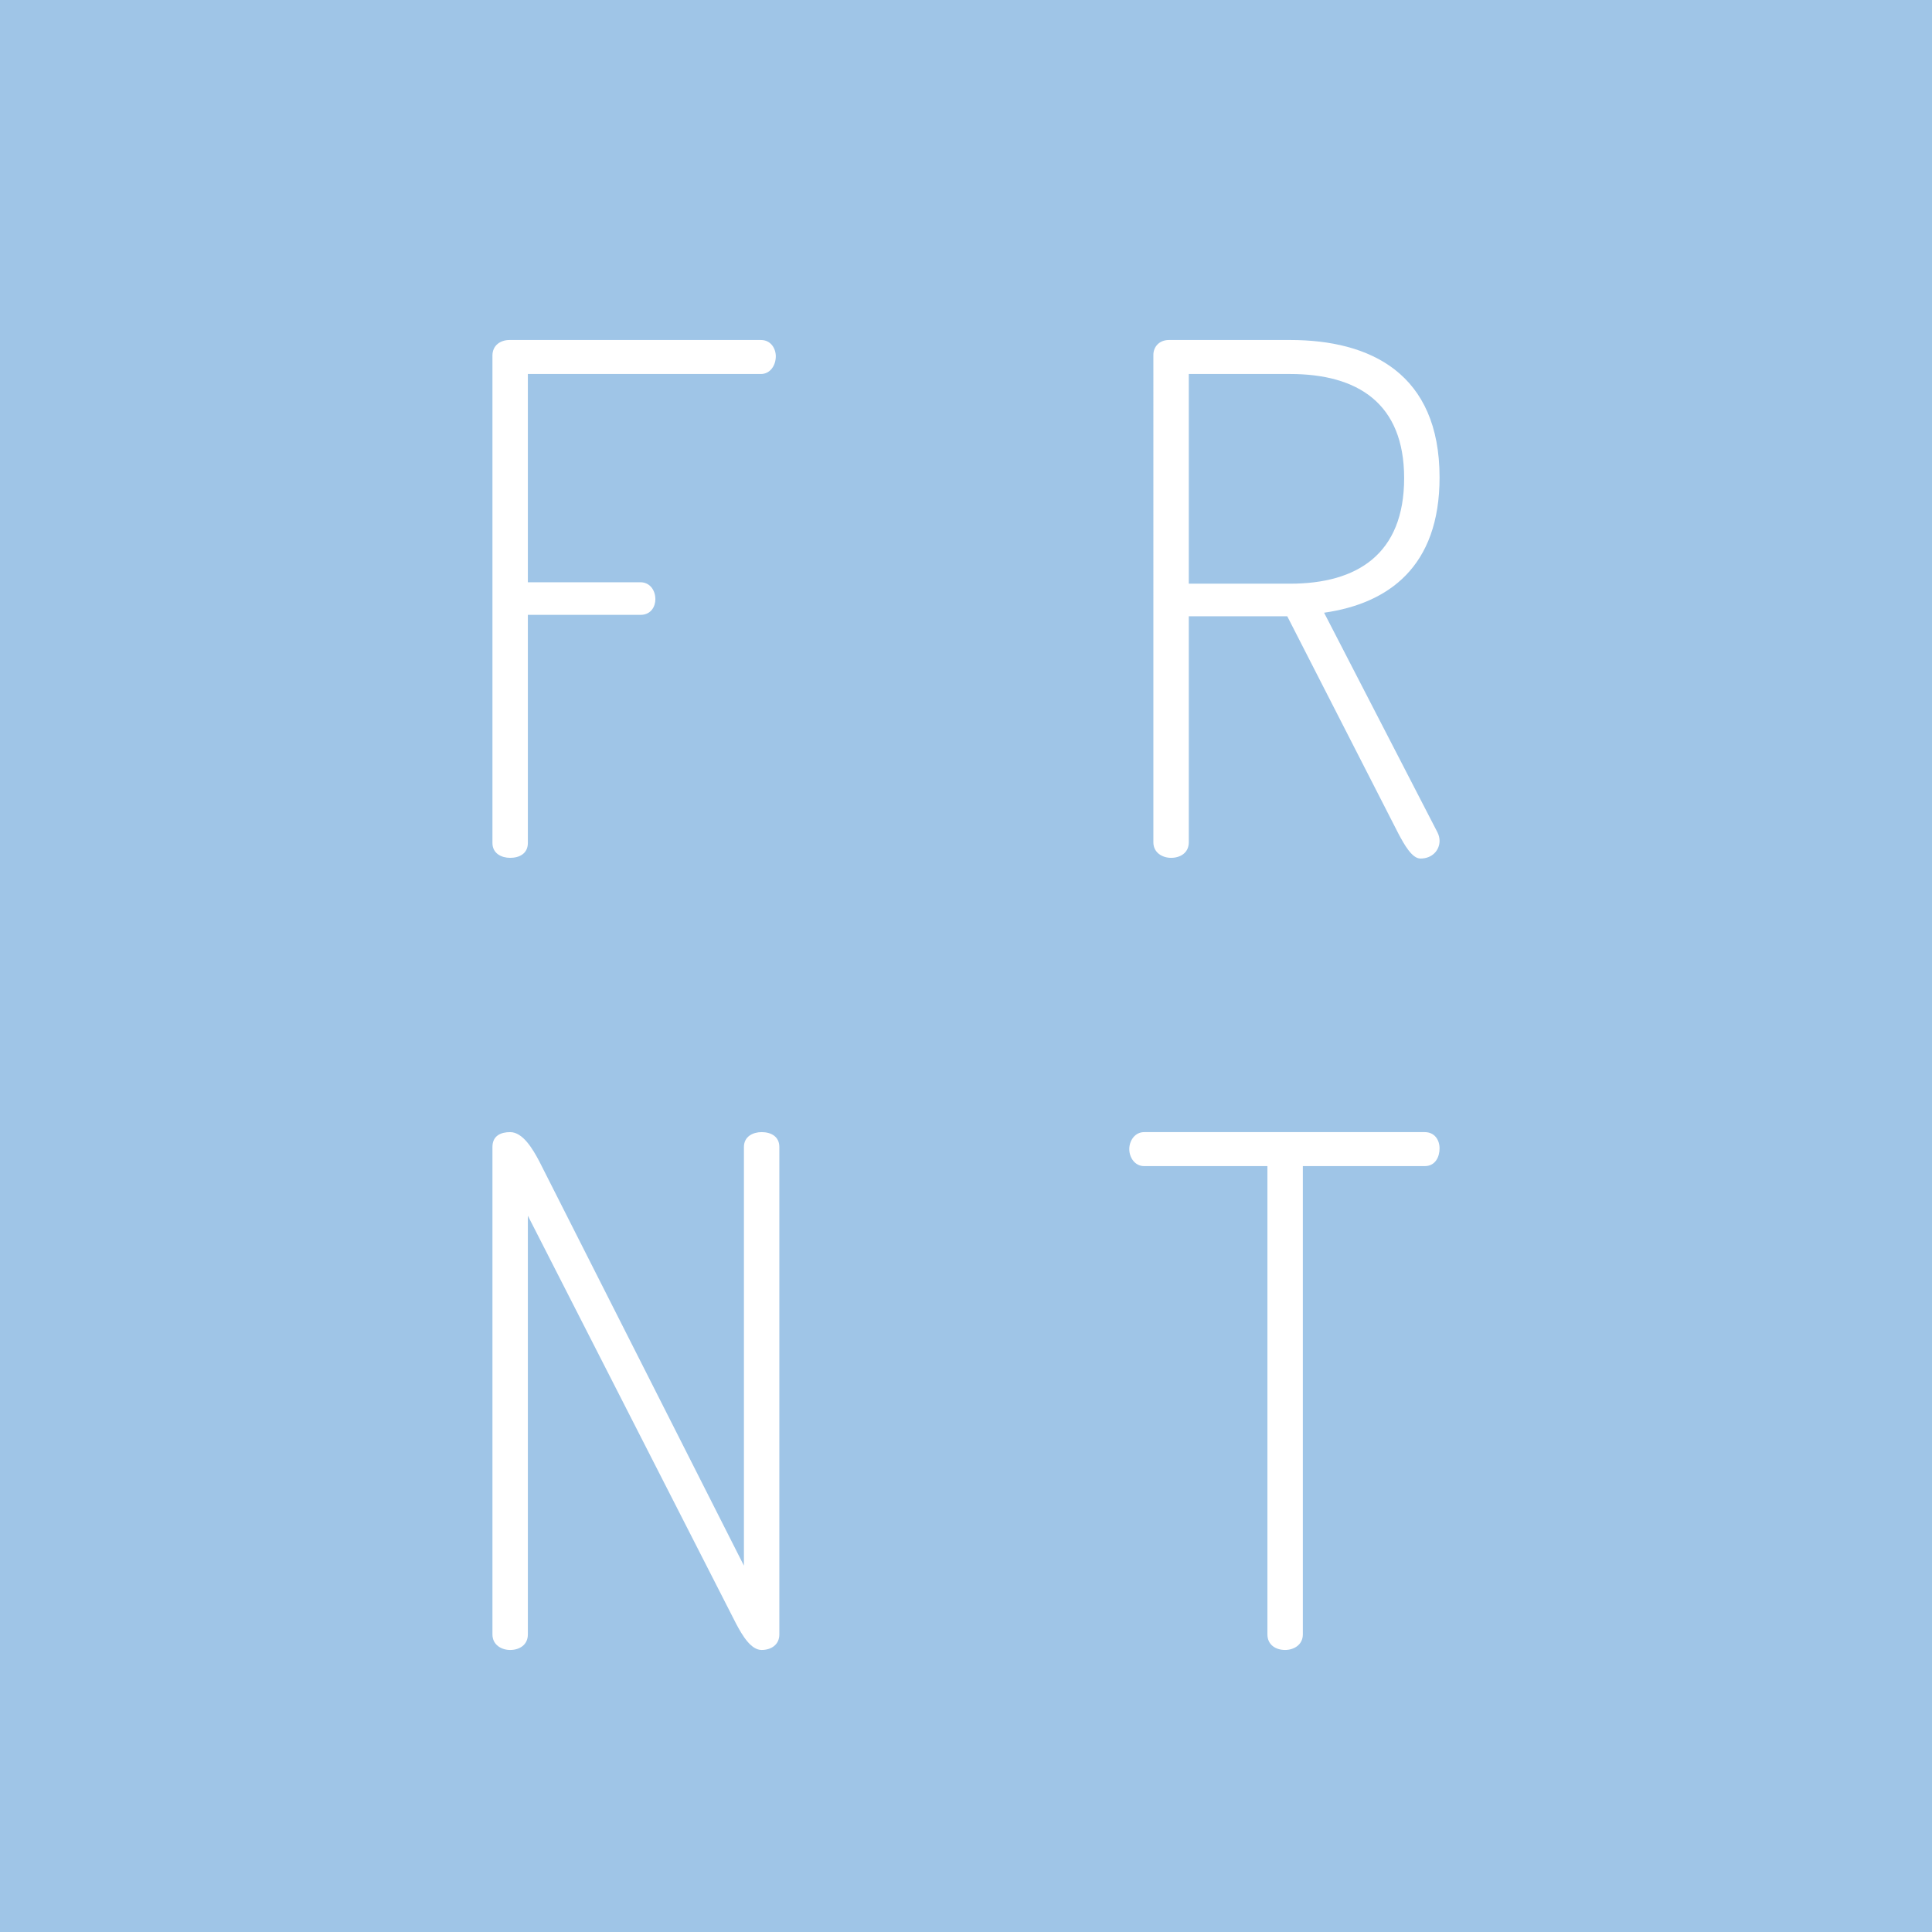 <?xml version="1.0" encoding="utf-8"?>
<!-- Generator: Adobe Illustrator 16.0.0, SVG Export Plug-In . SVG Version: 6.00 Build 0)  -->
<!DOCTYPE svg PUBLIC "-//W3C//DTD SVG 1.1//EN" "http://www.w3.org/Graphics/SVG/1.1/DTD/svg11.dtd">
<svg version="1.1" id="Layer_1" xmlns="http://www.w3.org/2000/svg" xmlns:xlink="http://www.w3.org/1999/xlink" x="0px" y="0px"
	 width="300px" height="300px" viewBox="0 0 300 300" enable-background="new 0 0 300 300" xml:space="preserve">
<rect fill="#9FC5E7" width="300" height="300"/>
<g>
	<path fill="#FFFFFF" d="M76.466,55.215c0-1.65,1.32-2.42,2.64-2.42h39.05c1.54,0,2.31,1.32,2.31,2.53c0,1.43-0.88,2.75-2.31,2.75
		h-36.19v32.34h17.49c1.43,0,2.31,1.21,2.31,2.64c0,1.1-0.66,2.42-2.31,2.42h-17.49v35.42c0,1.65-1.32,2.31-2.75,2.31
		c-1.32,0-2.75-0.66-2.75-2.31V55.215z"/>
	<path fill="#FFFFFF" d="M179.095,55.104c0-1.21,0.88-2.31,2.42-2.31h18.81c12.431,0,23.21,5.17,23.21,21.34
		c0,13.86-7.92,19.58-17.93,21.01l17.601,34.1c0.22,0.44,0.329,0.88,0.329,1.32c0,1.43-1.1,2.75-2.97,2.75
		c-1.32,0-2.53-2.2-3.41-3.85l-17.27-33.77h-15.29v35.09c0,1.65-1.32,2.42-2.75,2.42c-1.32,0-2.75-0.77-2.75-2.42V55.104z
		 M184.595,58.075v32.56h15.729c10.45,0,17.71-4.62,17.71-16.39c0-11.66-7.26-16.17-17.71-16.17H184.595z"/>
	<path fill="#FFFFFF" d="M114.306,252.135l-32.34-63.359v65.01c0,1.65-1.32,2.42-2.75,2.42c-1.32,0-2.75-0.77-2.75-2.42v-75.68
		c0-1.76,1.32-2.311,2.75-2.311c1.98,0,3.52,2.641,4.51,4.51l31.79,62.811v-65.01c0-1.65,1.43-2.311,2.75-2.311
		c1.43,0,2.75,0.66,2.75,2.311v75.68c0,1.65-1.32,2.42-2.75,2.42C116.616,256.205,115.296,254.006,114.306,252.135z"/>
	<path fill="#FFFFFF" d="M221.225,175.795c1.54,0,2.31,1.211,2.31,2.529c0,1.32-0.66,2.75-2.31,2.75h-18.92v72.711
		c0,1.65-1.431,2.42-2.75,2.42c-1.431,0-2.75-0.77-2.75-2.42v-72.711h-19.141c-1.43,0-2.31-1.318-2.31-2.639s0.88-2.641,2.31-2.641
		H221.225z"/>
</g>
</svg>
